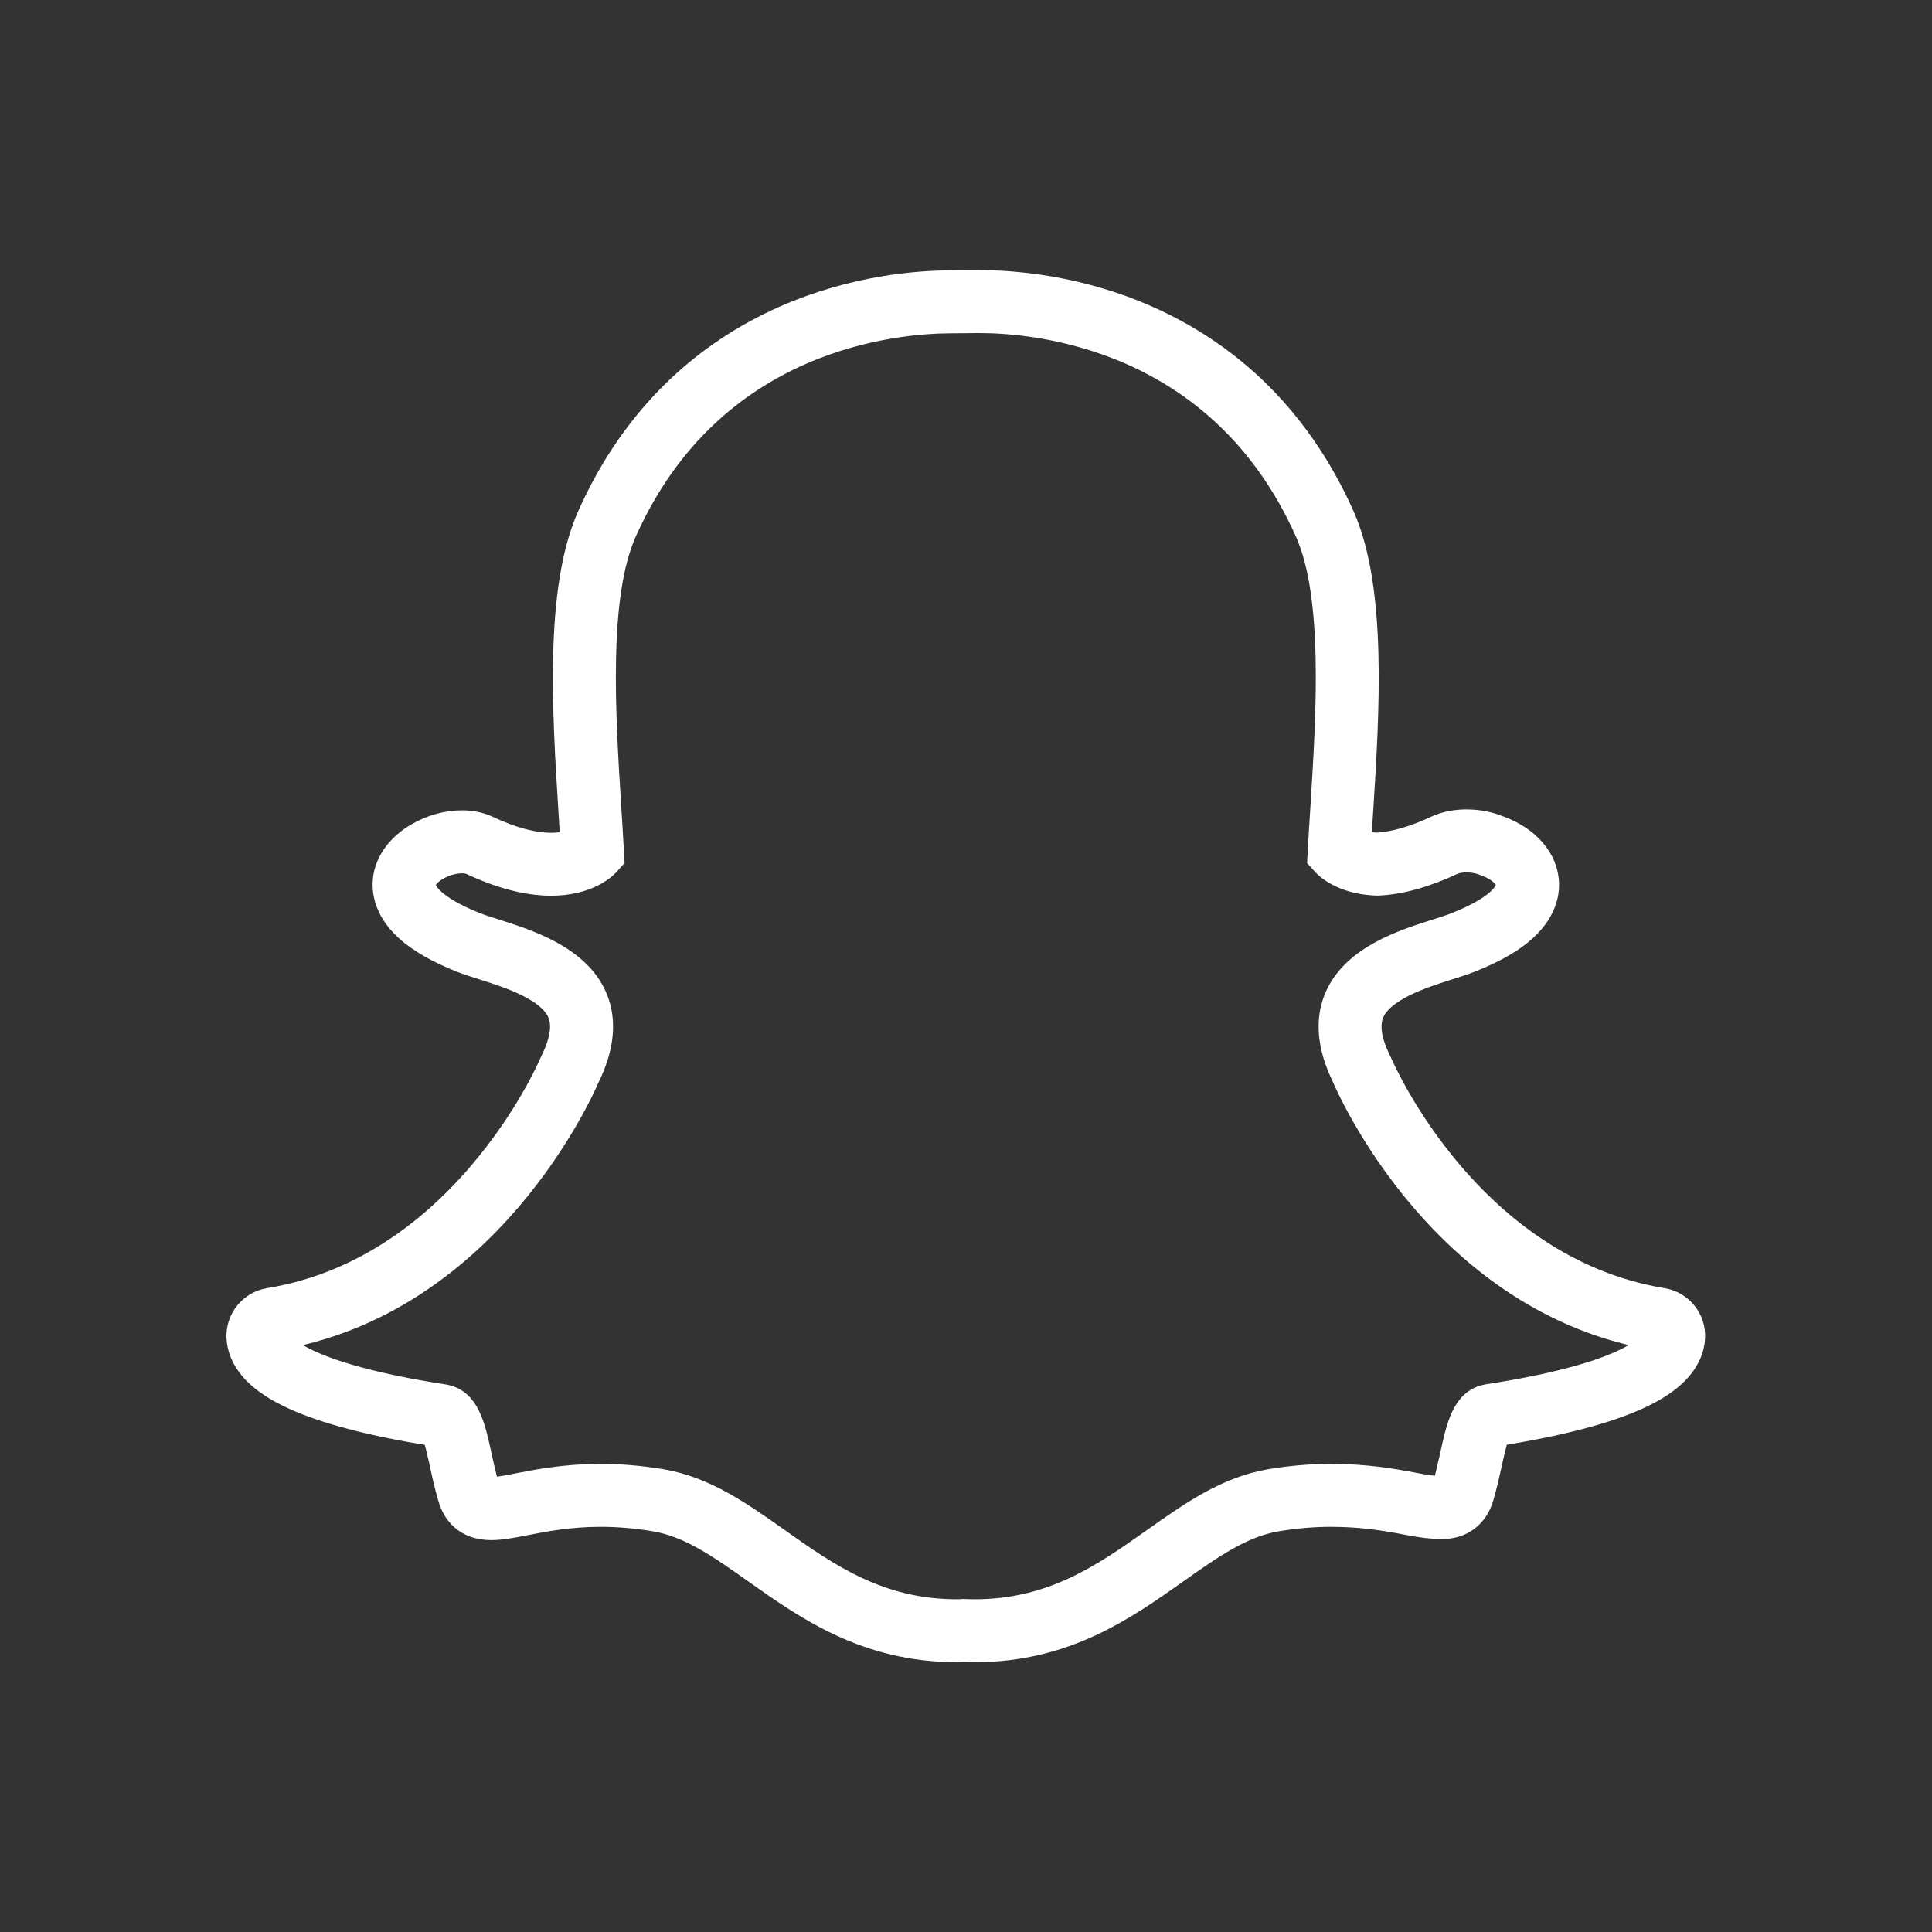 <svg width="40" height="40" viewBox="0 0 40 40" fill="none" xmlns="http://www.w3.org/2000/svg">
<rect x="0" y="0" width="40" height="40" fill="#333333" stroke="none"/>
<mask id="path-1-outside-1_312_16896" maskUnits="userSpaceOnUse" x="3.988" y="4.893" width="32" height="30" fill="black">
<rect fill="white" x="3.988" y="4.893" width="32" height="30"/>
<path d="M20.285 6.596C21.409 6.596 25.281 6.898 27.105 10.988C27.706 12.335 27.552 14.775 27.429 16.736C27.409 17.047 27.39 17.348 27.375 17.636L27.368 17.76L27.451 17.852C27.484 17.889 27.797 18.215 28.491 18.242L28.502 18.243L28.514 18.243C28.973 18.225 29.491 18.082 30.052 17.819C30.135 17.781 30.245 17.762 30.362 17.762C30.494 17.762 30.636 17.787 30.752 17.836L30.77 17.843C31.064 17.946 31.272 18.14 31.276 18.317C31.277 18.416 31.203 18.775 30.159 19.187C30.057 19.228 29.922 19.27 29.767 19.32C29.087 19.535 28.06 19.861 27.715 20.675C27.52 21.134 27.574 21.675 27.873 22.284C27.996 22.571 29.936 26.94 34.301 27.66C34.3 27.68 34.294 27.703 34.283 27.73C34.209 27.904 33.739 28.506 30.813 28.957C30.355 29.027 30.243 29.541 30.113 30.137C30.066 30.351 30.018 30.566 29.952 30.789C29.932 30.856 29.928 30.86 29.856 30.86C29.846 30.86 29.835 30.86 29.822 30.86C29.692 30.86 29.495 30.833 29.267 30.788C28.851 30.707 28.283 30.608 27.557 30.608C27.152 30.608 26.734 30.643 26.315 30.713C25.42 30.862 24.692 31.377 23.921 31.922C22.885 32.654 21.814 33.411 20.181 33.411C20.11 33.411 20.04 33.409 19.971 33.406L19.952 33.405L19.934 33.406C19.894 33.41 19.853 33.411 19.812 33.411C18.179 33.411 17.108 32.654 16.073 31.922C15.302 31.377 14.573 30.862 13.678 30.713C13.259 30.644 12.842 30.608 12.437 30.608C11.711 30.608 11.142 30.719 10.727 30.8C10.499 30.845 10.301 30.883 10.172 30.883C10.066 30.883 10.064 30.877 10.041 30.801C9.976 30.578 9.928 30.357 9.881 30.144C9.751 29.546 9.638 29.03 9.181 28.96C6.255 28.508 5.785 27.905 5.71 27.732C5.699 27.704 5.694 27.681 5.692 27.66C10.057 26.942 11.996 22.572 12.12 22.284C12.42 21.675 12.473 21.134 12.278 20.675C11.932 19.861 10.906 19.535 10.227 19.32C10.071 19.271 9.936 19.228 9.834 19.187C8.952 18.839 8.681 18.488 8.722 18.275C8.768 18.03 9.193 17.781 9.565 17.781C9.648 17.781 9.721 17.794 9.775 17.819C10.378 18.102 10.928 18.245 11.41 18.245C12.169 18.245 12.506 17.892 12.543 17.852L12.625 17.76L12.618 17.637C12.603 17.349 12.584 17.048 12.564 16.737C12.441 14.777 12.287 12.338 12.887 10.991C14.705 6.915 18.558 6.601 19.696 6.601C19.724 6.601 20.218 6.596 20.218 6.596C20.238 6.596 20.261 6.596 20.285 6.596ZM20.285 5.893H20.283C20.257 5.893 20.233 5.893 20.21 5.893C20.025 5.895 19.721 5.898 19.694 5.898C19.027 5.898 17.694 5.992 16.262 6.624C15.444 6.985 14.707 7.474 14.073 8.076C13.318 8.793 12.703 9.677 12.245 10.705C11.574 12.209 11.733 14.742 11.861 16.778L11.861 16.781C11.875 16.999 11.889 17.227 11.902 17.449C11.804 17.494 11.645 17.542 11.409 17.542C11.031 17.542 10.581 17.421 10.072 17.182C9.923 17.113 9.752 17.077 9.564 17.077C9.261 17.077 8.942 17.166 8.665 17.329C8.316 17.534 8.091 17.823 8.03 18.144C7.99 18.356 7.992 18.775 8.457 19.2C8.713 19.434 9.089 19.649 9.575 19.841C9.702 19.892 9.854 19.939 10.014 19.99C10.569 20.167 11.411 20.434 11.63 20.95C11.741 21.212 11.693 21.556 11.488 21.973C11.483 21.984 11.477 21.995 11.473 22.007C11.421 22.127 10.943 23.21 9.962 24.352C9.405 25.002 8.791 25.545 8.138 25.966C7.342 26.481 6.48 26.818 5.577 26.966C5.223 27.024 4.97 27.34 4.989 27.699C4.995 27.803 5.02 27.906 5.062 28.006C5.062 28.006 5.062 28.007 5.063 28.008C5.206 28.343 5.539 28.628 6.079 28.879C6.739 29.186 7.727 29.444 9.014 29.646C9.079 29.769 9.146 30.08 9.193 30.293C9.242 30.519 9.293 30.752 9.366 30.999C9.444 31.266 9.648 31.586 10.171 31.586C10.369 31.586 10.597 31.542 10.861 31.491C11.248 31.415 11.776 31.311 12.436 31.311C12.802 31.311 13.181 31.343 13.562 31.407C14.298 31.529 14.932 31.977 15.665 32.496C16.739 33.255 17.954 34.114 19.811 34.114C19.862 34.114 19.913 34.112 19.963 34.109C20.024 34.112 20.1 34.114 20.181 34.114C22.038 34.114 23.253 33.255 24.326 32.496L24.328 32.495C25.061 31.977 25.695 31.529 26.43 31.407C26.811 31.343 27.19 31.311 27.556 31.311C28.186 31.311 28.686 31.392 29.131 31.478C29.422 31.536 29.648 31.563 29.821 31.563L29.838 31.564H29.856C30.238 31.564 30.519 31.354 30.627 30.986C30.698 30.744 30.749 30.517 30.799 30.287C30.843 30.088 30.912 29.768 30.977 29.643C32.265 29.441 33.252 29.183 33.913 28.877C34.452 28.627 34.784 28.342 34.928 28.008C34.971 27.908 34.997 27.804 35.002 27.699C35.023 27.34 34.769 27.024 34.414 26.966C30.402 26.304 28.594 22.181 28.519 22.006C28.515 21.995 28.509 21.983 28.503 21.972C28.298 21.555 28.251 21.212 28.362 20.949C28.581 20.433 29.422 20.167 29.978 19.99C30.139 19.939 30.291 19.891 30.417 19.841C30.965 19.625 31.356 19.39 31.614 19.124C31.922 18.806 31.983 18.502 31.979 18.303C31.969 17.821 31.601 17.393 31.015 17.183C30.817 17.101 30.592 17.058 30.362 17.058C30.205 17.058 29.974 17.08 29.755 17.182C29.285 17.402 28.864 17.522 28.503 17.539C28.311 17.529 28.177 17.488 28.09 17.448C28.101 17.26 28.113 17.067 28.125 16.866L28.131 16.779C28.259 14.742 28.419 12.207 27.748 10.702C27.288 9.671 26.67 8.784 25.912 8.065C25.276 7.463 24.537 6.975 23.715 6.614C22.285 5.986 20.952 5.893 20.285 5.893Z"/>
</mask>
<path d="M20.285 6.596C21.409 6.596 25.281 6.898 27.105 10.988C27.706 12.335 27.552 14.775 27.429 16.736C27.409 17.047 27.39 17.348 27.375 17.636L27.368 17.76L27.451 17.852C27.484 17.889 27.797 18.215 28.491 18.242L28.502 18.243L28.514 18.243C28.973 18.225 29.491 18.082 30.052 17.819C30.135 17.781 30.245 17.762 30.362 17.762C30.494 17.762 30.636 17.787 30.752 17.836L30.77 17.843C31.064 17.946 31.272 18.14 31.276 18.317C31.277 18.416 31.203 18.775 30.159 19.187C30.057 19.228 29.922 19.27 29.767 19.32C29.087 19.535 28.06 19.861 27.715 20.675C27.52 21.134 27.574 21.675 27.873 22.284C27.996 22.571 29.936 26.94 34.301 27.66C34.3 27.68 34.294 27.703 34.283 27.73C34.209 27.904 33.739 28.506 30.813 28.957C30.355 29.027 30.243 29.541 30.113 30.137C30.066 30.351 30.018 30.566 29.952 30.789C29.932 30.856 29.928 30.86 29.856 30.86C29.846 30.86 29.835 30.86 29.822 30.86C29.692 30.86 29.495 30.833 29.267 30.788C28.851 30.707 28.283 30.608 27.557 30.608C27.152 30.608 26.734 30.643 26.315 30.713C25.42 30.862 24.692 31.377 23.921 31.922C22.885 32.654 21.814 33.411 20.181 33.411C20.11 33.411 20.04 33.409 19.971 33.406L19.952 33.405L19.934 33.406C19.894 33.41 19.853 33.411 19.812 33.411C18.179 33.411 17.108 32.654 16.073 31.922C15.302 31.377 14.573 30.862 13.678 30.713C13.259 30.644 12.842 30.608 12.437 30.608C11.711 30.608 11.142 30.719 10.727 30.8C10.499 30.845 10.301 30.883 10.172 30.883C10.066 30.883 10.064 30.877 10.041 30.801C9.976 30.578 9.928 30.357 9.881 30.144C9.751 29.546 9.638 29.03 9.181 28.96C6.255 28.508 5.785 27.905 5.71 27.732C5.699 27.704 5.694 27.681 5.692 27.66C10.057 26.942 11.996 22.572 12.12 22.284C12.42 21.675 12.473 21.134 12.278 20.675C11.932 19.861 10.906 19.535 10.227 19.32C10.071 19.271 9.936 19.228 9.834 19.187C8.952 18.839 8.681 18.488 8.722 18.275C8.768 18.03 9.193 17.781 9.565 17.781C9.648 17.781 9.721 17.794 9.775 17.819C10.378 18.102 10.928 18.245 11.41 18.245C12.169 18.245 12.506 17.892 12.543 17.852L12.625 17.76L12.618 17.637C12.603 17.349 12.584 17.048 12.564 16.737C12.441 14.777 12.287 12.338 12.887 10.991C14.705 6.915 18.558 6.601 19.696 6.601C19.724 6.601 20.218 6.596 20.218 6.596C20.238 6.596 20.261 6.596 20.285 6.596ZM20.285 5.893H20.283C20.257 5.893 20.233 5.893 20.21 5.893C20.025 5.895 19.721 5.898 19.694 5.898C19.027 5.898 17.694 5.992 16.262 6.624C15.444 6.985 14.707 7.474 14.073 8.076C13.318 8.793 12.703 9.677 12.245 10.705C11.574 12.209 11.733 14.742 11.861 16.778L11.861 16.781C11.875 16.999 11.889 17.227 11.902 17.449C11.804 17.494 11.645 17.542 11.409 17.542C11.031 17.542 10.581 17.421 10.072 17.182C9.923 17.113 9.752 17.077 9.564 17.077C9.261 17.077 8.942 17.166 8.665 17.329C8.316 17.534 8.091 17.823 8.03 18.144C7.99 18.356 7.992 18.775 8.457 19.2C8.713 19.434 9.089 19.649 9.575 19.841C9.702 19.892 9.854 19.939 10.014 19.99C10.569 20.167 11.411 20.434 11.63 20.95C11.741 21.212 11.693 21.556 11.488 21.973C11.483 21.984 11.477 21.995 11.473 22.007C11.421 22.127 10.943 23.21 9.962 24.352C9.405 25.002 8.791 25.545 8.138 25.966C7.342 26.481 6.48 26.818 5.577 26.966C5.223 27.024 4.97 27.34 4.989 27.699C4.995 27.803 5.02 27.906 5.062 28.006C5.062 28.006 5.062 28.007 5.063 28.008C5.206 28.343 5.539 28.628 6.079 28.879C6.739 29.186 7.727 29.444 9.014 29.646C9.079 29.769 9.146 30.08 9.193 30.293C9.242 30.519 9.293 30.752 9.366 30.999C9.444 31.266 9.648 31.586 10.171 31.586C10.369 31.586 10.597 31.542 10.861 31.491C11.248 31.415 11.776 31.311 12.436 31.311C12.802 31.311 13.181 31.343 13.562 31.407C14.298 31.529 14.932 31.977 15.665 32.496C16.739 33.255 17.954 34.114 19.811 34.114C19.862 34.114 19.913 34.112 19.963 34.109C20.024 34.112 20.1 34.114 20.181 34.114C22.038 34.114 23.253 33.255 24.326 32.496L24.328 32.495C25.061 31.977 25.695 31.529 26.43 31.407C26.811 31.343 27.19 31.311 27.556 31.311C28.186 31.311 28.686 31.392 29.131 31.478C29.422 31.536 29.648 31.563 29.821 31.563L29.838 31.564H29.856C30.238 31.564 30.519 31.354 30.627 30.986C30.698 30.744 30.749 30.517 30.799 30.287C30.843 30.088 30.912 29.768 30.977 29.643C32.265 29.441 33.252 29.183 33.913 28.877C34.452 28.627 34.784 28.342 34.928 28.008C34.971 27.908 34.997 27.804 35.002 27.699C35.023 27.34 34.769 27.024 34.414 26.966C30.402 26.304 28.594 22.181 28.519 22.006C28.515 21.995 28.509 21.983 28.503 21.972C28.298 21.555 28.251 21.212 28.362 20.949C28.581 20.433 29.422 20.167 29.978 19.99C30.139 19.939 30.291 19.891 30.417 19.841C30.965 19.625 31.356 19.39 31.614 19.124C31.922 18.806 31.983 18.502 31.979 18.303C31.969 17.821 31.601 17.393 31.015 17.183C30.817 17.101 30.592 17.058 30.362 17.058C30.205 17.058 29.974 17.08 29.755 17.182C29.285 17.402 28.864 17.522 28.503 17.539C28.311 17.529 28.177 17.488 28.09 17.448C28.101 17.26 28.113 17.067 28.125 16.866L28.131 16.779C28.259 14.742 28.419 12.207 27.748 10.702C27.288 9.671 26.67 8.784 25.912 8.065C25.276 7.463 24.537 6.975 23.715 6.614C22.285 5.986 20.952 5.893 20.285 5.893Z" fill="white"/>
<path d="M20.285 6.596C21.409 6.596 25.281 6.898 27.105 10.988C27.706 12.335 27.552 14.775 27.429 16.736C27.409 17.047 27.39 17.348 27.375 17.636L27.368 17.76L27.451 17.852C27.484 17.889 27.797 18.215 28.491 18.242L28.502 18.243L28.514 18.243C28.973 18.225 29.491 18.082 30.052 17.819C30.135 17.781 30.245 17.762 30.362 17.762C30.494 17.762 30.636 17.787 30.752 17.836L30.77 17.843C31.064 17.946 31.272 18.14 31.276 18.317C31.277 18.416 31.203 18.775 30.159 19.187C30.057 19.228 29.922 19.27 29.767 19.32C29.087 19.535 28.06 19.861 27.715 20.675C27.52 21.134 27.574 21.675 27.873 22.284C27.996 22.571 29.936 26.94 34.301 27.66C34.3 27.68 34.294 27.703 34.283 27.73C34.209 27.904 33.739 28.506 30.813 28.957C30.355 29.027 30.243 29.541 30.113 30.137C30.066 30.351 30.018 30.566 29.952 30.789C29.932 30.856 29.928 30.86 29.856 30.86C29.846 30.86 29.835 30.86 29.822 30.86C29.692 30.86 29.495 30.833 29.267 30.788C28.851 30.707 28.283 30.608 27.557 30.608C27.152 30.608 26.734 30.643 26.315 30.713C25.42 30.862 24.692 31.377 23.921 31.922C22.885 32.654 21.814 33.411 20.181 33.411C20.11 33.411 20.04 33.409 19.971 33.406L19.952 33.405L19.934 33.406C19.894 33.41 19.853 33.411 19.812 33.411C18.179 33.411 17.108 32.654 16.073 31.922C15.302 31.377 14.573 30.862 13.678 30.713C13.259 30.644 12.842 30.608 12.437 30.608C11.711 30.608 11.142 30.719 10.727 30.8C10.499 30.845 10.301 30.883 10.172 30.883C10.066 30.883 10.064 30.877 10.041 30.801C9.976 30.578 9.928 30.357 9.881 30.144C9.751 29.546 9.638 29.03 9.181 28.96C6.255 28.508 5.785 27.905 5.71 27.732C5.699 27.704 5.694 27.681 5.692 27.66C10.057 26.942 11.996 22.572 12.12 22.284C12.42 21.675 12.473 21.134 12.278 20.675C11.932 19.861 10.906 19.535 10.227 19.32C10.071 19.271 9.936 19.228 9.834 19.187C8.952 18.839 8.681 18.488 8.722 18.275C8.768 18.03 9.193 17.781 9.565 17.781C9.648 17.781 9.721 17.794 9.775 17.819C10.378 18.102 10.928 18.245 11.41 18.245C12.169 18.245 12.506 17.892 12.543 17.852L12.625 17.76L12.618 17.637C12.603 17.349 12.584 17.048 12.564 16.737C12.441 14.777 12.287 12.338 12.887 10.991C14.705 6.915 18.558 6.601 19.696 6.601C19.724 6.601 20.218 6.596 20.218 6.596C20.238 6.596 20.261 6.596 20.285 6.596ZM20.285 5.893H20.283C20.257 5.893 20.233 5.893 20.21 5.893C20.025 5.895 19.721 5.898 19.694 5.898C19.027 5.898 17.694 5.992 16.262 6.624C15.444 6.985 14.707 7.474 14.073 8.076C13.318 8.793 12.703 9.677 12.245 10.705C11.574 12.209 11.733 14.742 11.861 16.778L11.861 16.781C11.875 16.999 11.889 17.227 11.902 17.449C11.804 17.494 11.645 17.542 11.409 17.542C11.031 17.542 10.581 17.421 10.072 17.182C9.923 17.113 9.752 17.077 9.564 17.077C9.261 17.077 8.942 17.166 8.665 17.329C8.316 17.534 8.091 17.823 8.03 18.144C7.99 18.356 7.992 18.775 8.457 19.2C8.713 19.434 9.089 19.649 9.575 19.841C9.702 19.892 9.854 19.939 10.014 19.99C10.569 20.167 11.411 20.434 11.63 20.95C11.741 21.212 11.693 21.556 11.488 21.973C11.483 21.984 11.477 21.995 11.473 22.007C11.421 22.127 10.943 23.21 9.962 24.352C9.405 25.002 8.791 25.545 8.138 25.966C7.342 26.481 6.48 26.818 5.577 26.966C5.223 27.024 4.97 27.34 4.989 27.699C4.995 27.803 5.02 27.906 5.062 28.006C5.062 28.006 5.062 28.007 5.063 28.008C5.206 28.343 5.539 28.628 6.079 28.879C6.739 29.186 7.727 29.444 9.014 29.646C9.079 29.769 9.146 30.08 9.193 30.293C9.242 30.519 9.293 30.752 9.366 30.999C9.444 31.266 9.648 31.586 10.171 31.586C10.369 31.586 10.597 31.542 10.861 31.491C11.248 31.415 11.776 31.311 12.436 31.311C12.802 31.311 13.181 31.343 13.562 31.407C14.298 31.529 14.932 31.977 15.665 32.496C16.739 33.255 17.954 34.114 19.811 34.114C19.862 34.114 19.913 34.112 19.963 34.109C20.024 34.112 20.1 34.114 20.181 34.114C22.038 34.114 23.253 33.255 24.326 32.496L24.328 32.495C25.061 31.977 25.695 31.529 26.43 31.407C26.811 31.343 27.19 31.311 27.556 31.311C28.186 31.311 28.686 31.392 29.131 31.478C29.422 31.536 29.648 31.563 29.821 31.563L29.838 31.564H29.856C30.238 31.564 30.519 31.354 30.627 30.986C30.698 30.744 30.749 30.517 30.799 30.287C30.843 30.088 30.912 29.768 30.977 29.643C32.265 29.441 33.252 29.183 33.913 28.877C34.452 28.627 34.784 28.342 34.928 28.008C34.971 27.908 34.997 27.804 35.002 27.699C35.023 27.34 34.769 27.024 34.414 26.966C30.402 26.304 28.594 22.181 28.519 22.006C28.515 21.995 28.509 21.983 28.503 21.972C28.298 21.555 28.251 21.212 28.362 20.949C28.581 20.433 29.422 20.167 29.978 19.99C30.139 19.939 30.291 19.891 30.417 19.841C30.965 19.625 31.356 19.39 31.614 19.124C31.922 18.806 31.983 18.502 31.979 18.303C31.969 17.821 31.601 17.393 31.015 17.183C30.817 17.101 30.592 17.058 30.362 17.058C30.205 17.058 29.974 17.08 29.755 17.182C29.285 17.402 28.864 17.522 28.503 17.539C28.311 17.529 28.177 17.488 28.09 17.448C28.101 17.26 28.113 17.067 28.125 16.866L28.131 16.779C28.259 14.742 28.419 12.207 27.748 10.702C27.288 9.671 26.67 8.784 25.912 8.065C25.276 7.463 24.537 6.975 23.715 6.614C22.285 5.986 20.952 5.893 20.285 5.893Z" stroke="white" stroke-width="0.6" mask="url(#path-1-outside-1_312_16896)"/>
</svg>

